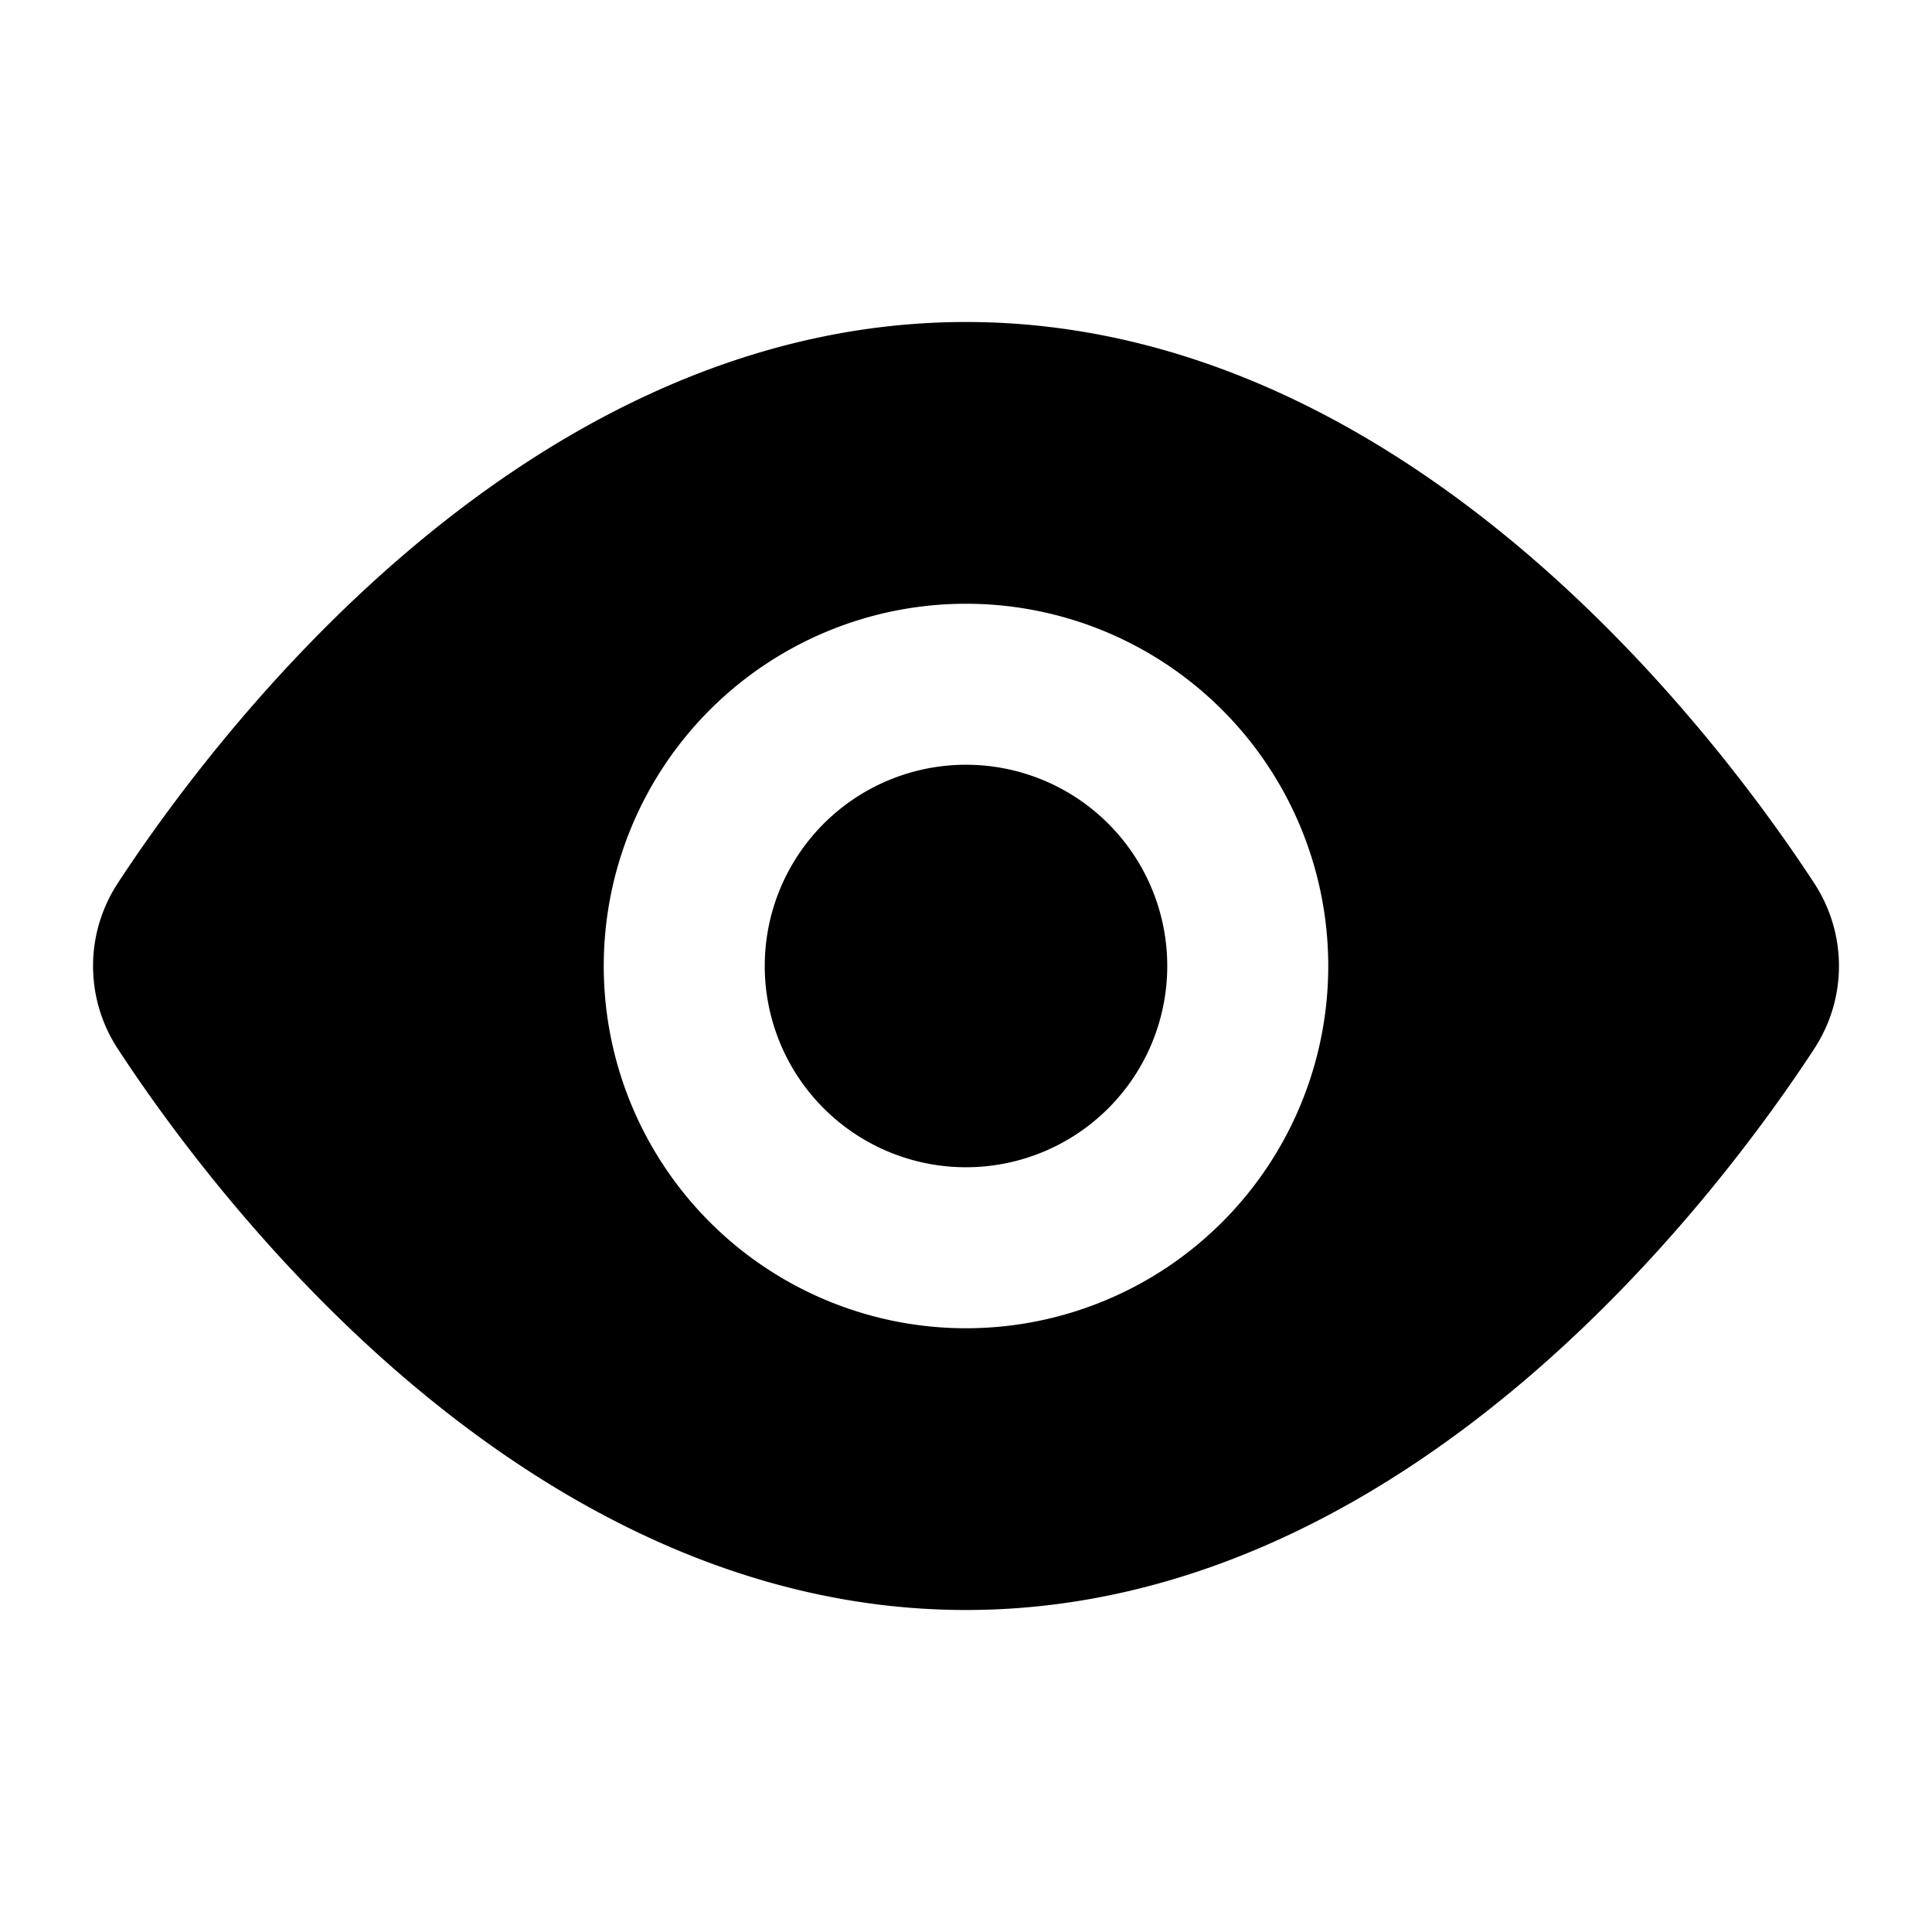 <svg width="24" height="24" fill="none" xmlns="http://www.w3.org/2000/svg"><path fill-rule="evenodd" clip-rule="evenodd" d="M12 4C9.148 4 6.757 5.395 4.998 6.906c-1.765 1.517-2.99 3.232-3.534 4.064a1.876 1.876 0 0 0 0 2.06c.544.832 1.769 2.547 3.534 4.064C6.758 18.605 9.148 20 12 20c2.852 0 5.243-1.395 7.002-2.906 1.765-1.517 2.99-3.232 3.534-4.064.411-.628.411-1.431 0-2.06-.544-.832-1.769-2.547-3.534-4.064C17.242 5.395 14.852 4 12 4zm-2.5 8a2.5 2.5 0 1 1 5 0 2.5 2.5 0 0 1-5 0zM12 7.5a4.5 4.5 0 1 0 0 9 4.5 4.5 0 0 0 0-9z" fill="#000"/></svg>